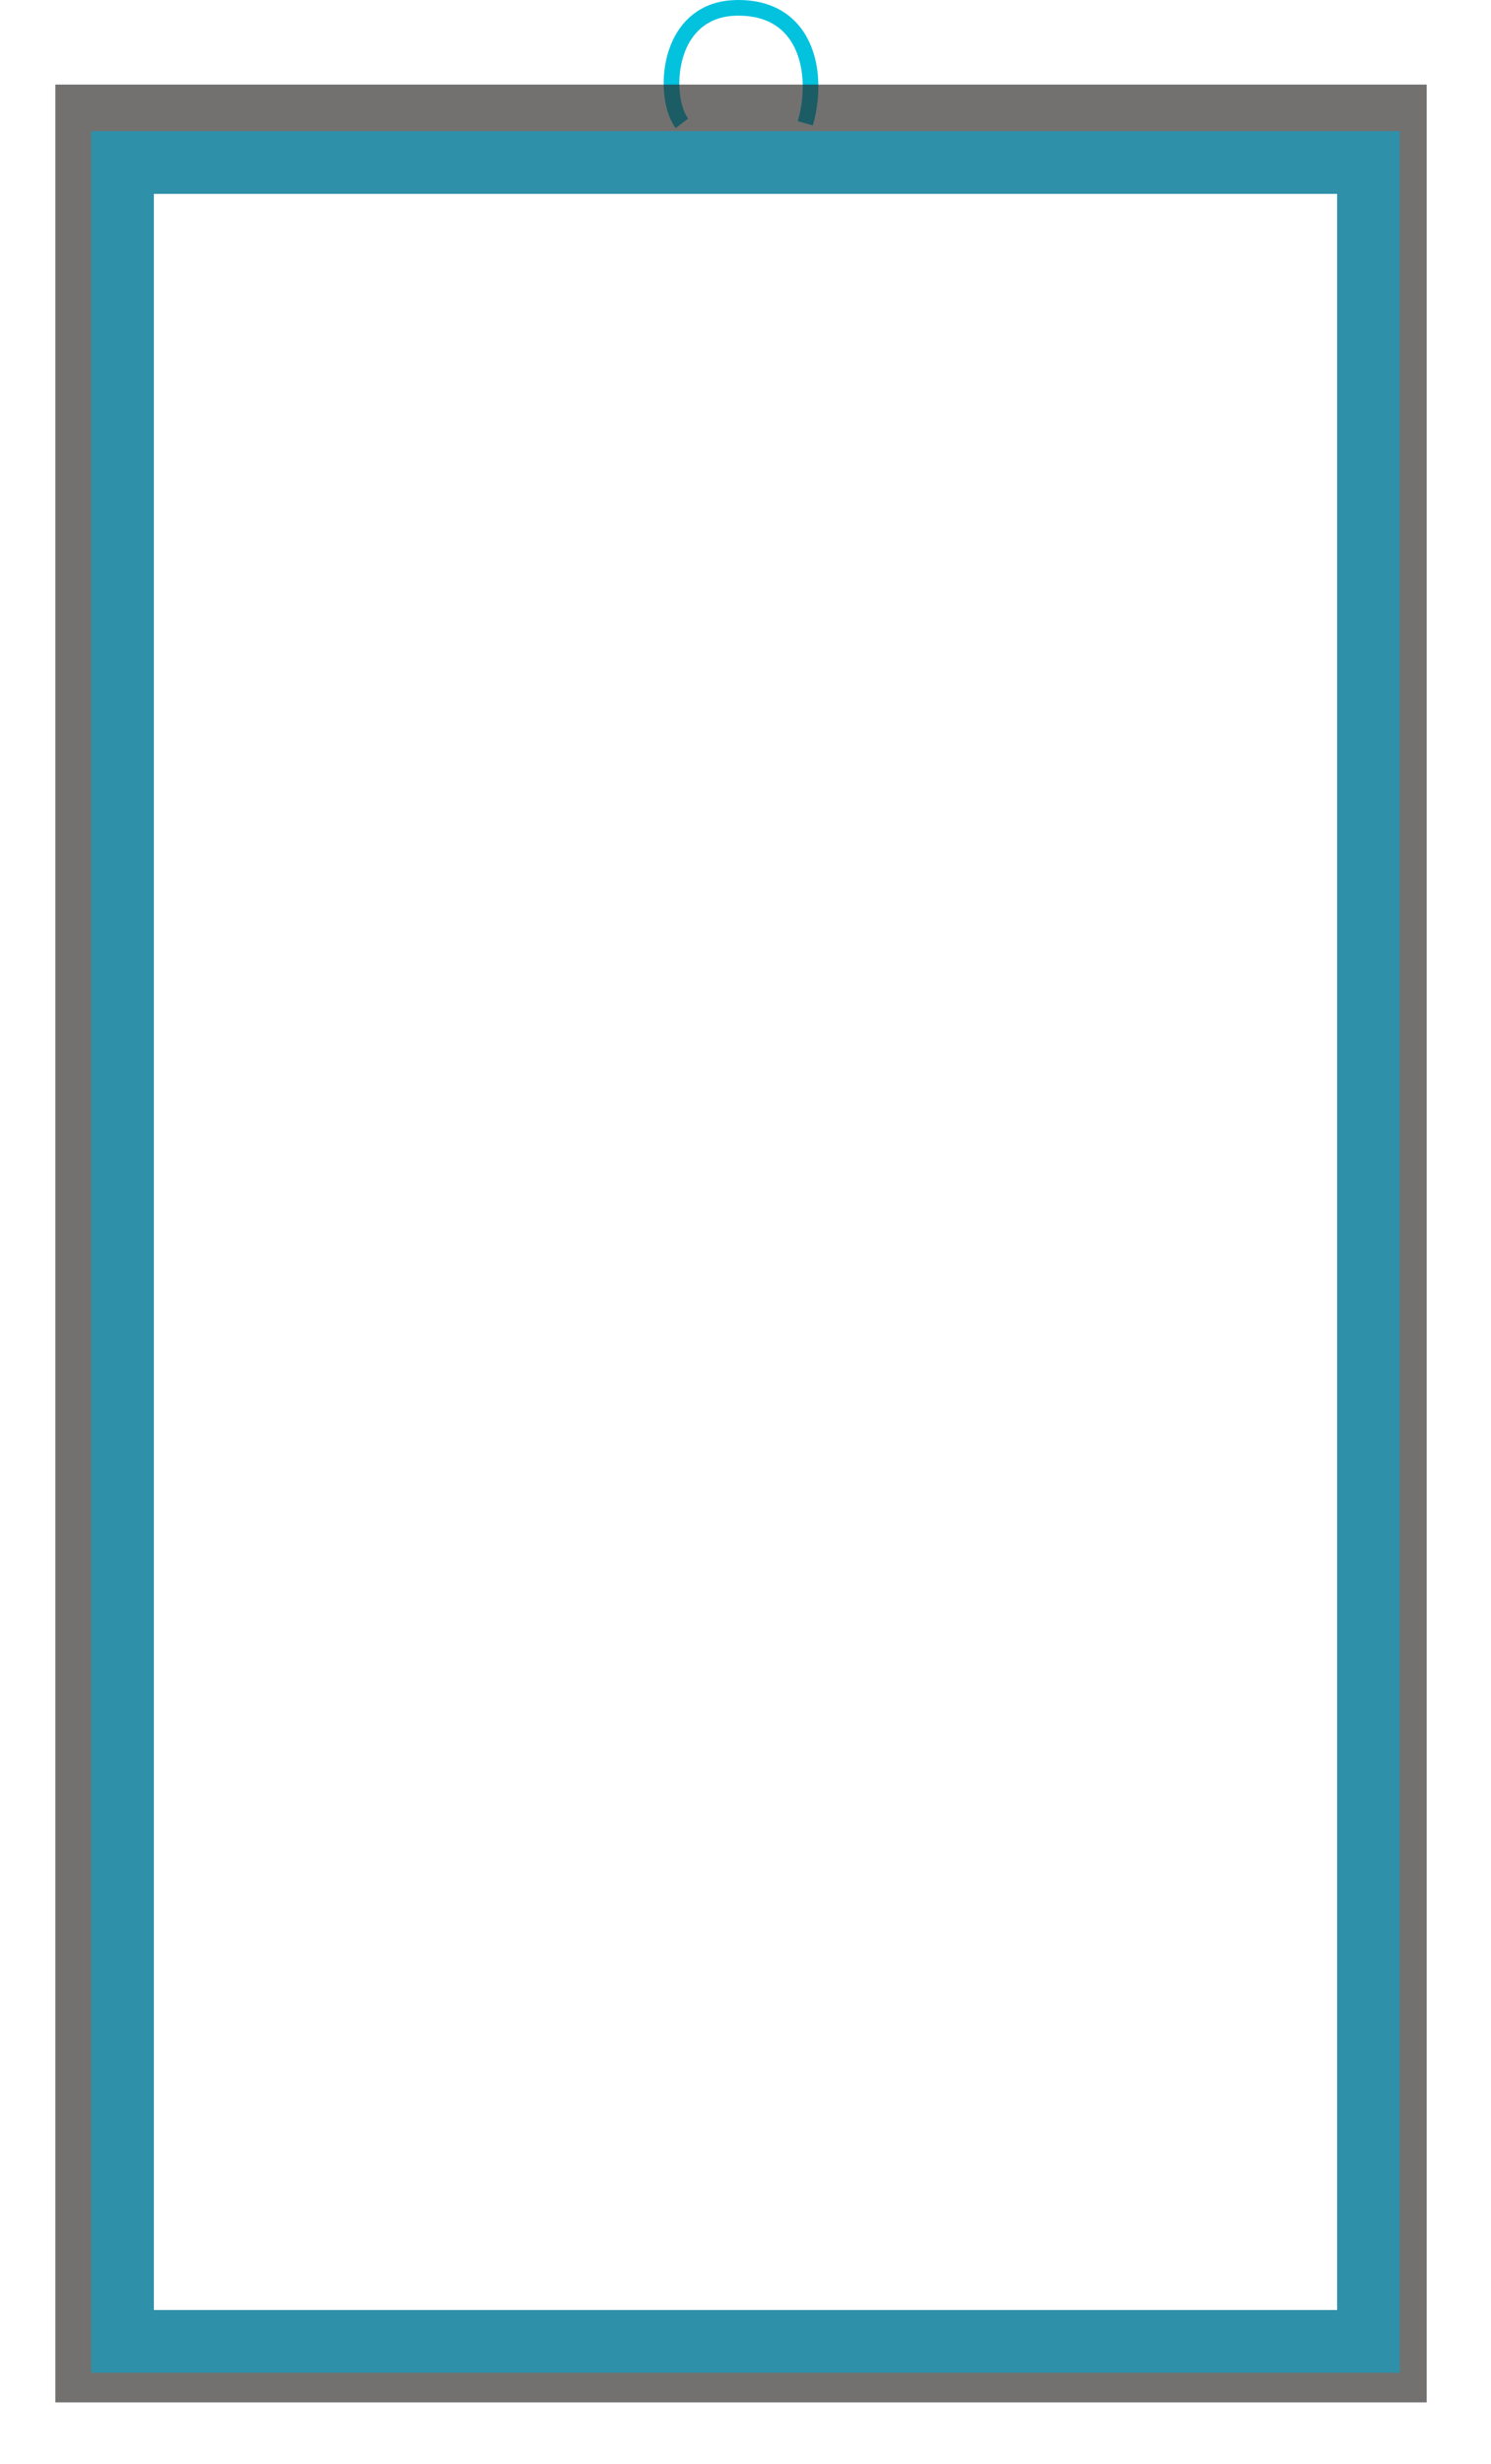 <svg id="gate_border" data-name="gate border" xmlns="http://www.w3.org/2000/svg" xmlns:xlink="http://www.w3.org/1999/xlink" width="294.297" height="486.172" viewBox="0 0 294.297 486.172">
  <defs>
    <filter id="Path_1659" x="130.796" y="0" width="30.814" height="25.274" filterUnits="userSpaceOnUse">
      <feOffset dy="3" input="SourceAlpha"/>
      <feGaussianBlur stdDeviation="3" result="blur"/>
      <feFlood flood-opacity="0.161" result="color"/>
      <feComposite operator="out" in="SourceGraphic" in2="blur"/>
      <feComposite operator="in" in="color"/>
      <feComposite operator="in" in2="SourceGraphic"/>
    </filter>
    <filter id="Path_1668" x="0" y="7.883" width="294.297" height="478.289" filterUnits="userSpaceOnUse">
      <feOffset dy="3" input="SourceAlpha"/>
      <feGaussianBlur stdDeviation="6" result="blur-2"/>
      <feFlood/>
      <feComposite operator="in" in2="blur-2"/>
      <feComposite in="SourceGraphic"/>
    </filter>
  </defs>
  <g data-type="innerShadowGroup">
    <g transform="matrix(1, 0, 0, 1, 0, 0)" filter="url(#Path_1659)">
      <g id="Path_1659-2" data-name="Path 1659" transform="translate(130.8)" fill="#fff">
        <path d="M3.8,24.334A11.816,11.816,0,0,1,1.874,18.7a19.919,19.919,0,0,1,.566-7.489A13.864,13.864,0,0,1,6.312,4.591,12.046,12.046,0,0,1,14.3,1.559a15.128,15.128,0,0,1,8.386,1.9,12.311,12.311,0,0,1,4.812,5.4A18.768,18.768,0,0,1,29.179,16.3a26.645,26.645,0,0,1-1.016,8.03" stroke="none"/>
        <path d="M 2.575 25.274 C 2.241 24.836 1.936 24.331 1.664 23.769 C 1.393 23.206 1.155 22.587 0.955 21.923 C 0.755 21.259 0.591 20.549 0.468 19.806 C 0.345 19.062 0.262 18.285 0.224 17.485 C 0.183 16.638 0.192 15.791 0.249 14.953 C 0.306 14.116 0.411 13.287 0.563 12.477 C 0.714 11.667 0.913 10.875 1.155 10.113 C 1.398 9.35 1.685 8.616 2.015 7.921 C 2.288 7.345 2.588 6.797 2.914 6.279 C 3.24 5.761 3.593 5.273 3.97 4.814 C 4.348 4.356 4.751 3.928 5.179 3.531 C 5.607 3.134 6.06 2.768 6.537 2.434 C 7.076 2.056 7.643 1.721 8.236 1.431 C 8.829 1.141 9.448 0.894 10.093 0.692 C 10.738 0.49 11.407 0.332 12.101 0.219 C 12.794 0.105 13.512 0.037 14.252 0.013 C 14.314 0.011 14.375 0.009 14.436 0.008 C 14.497 0.006 14.558 0.005 14.619 0.004 C 14.68 0.003 14.741 0.002 14.801 0.002 C 14.861 0.001 14.922 0.001 14.982 0.001 C 15.626 0.001 16.254 0.029 16.866 0.085 C 17.477 0.14 18.073 0.224 18.652 0.335 C 19.231 0.446 19.793 0.585 20.337 0.751 C 20.881 0.917 21.407 1.11 21.914 1.331 C 22.437 1.559 22.941 1.815 23.423 2.1 C 23.905 2.384 24.366 2.697 24.806 3.037 C 25.246 3.377 25.663 3.744 26.059 4.138 C 26.454 4.533 26.828 4.954 27.178 5.401 C 27.646 6 28.072 6.647 28.452 7.337 C 28.832 8.026 29.168 8.758 29.456 9.528 C 29.745 10.297 29.987 11.104 30.18 11.942 C 30.373 12.781 30.517 13.651 30.609 14.548 C 30.694 15.364 30.737 16.197 30.738 17.04 C 30.739 17.883 30.699 18.737 30.618 19.595 C 30.538 20.454 30.416 21.317 30.255 22.179 C 30.094 23.041 29.892 23.901 29.651 24.754 L 26.675 23.913 C 27.127 22.312 27.421 20.714 27.559 19.157 C 27.697 17.6 27.68 16.084 27.513 14.649 C 27.346 13.213 27.028 11.858 26.565 10.621 C 26.101 9.384 25.492 8.267 24.741 7.307 C 24.194 6.607 23.579 5.994 22.897 5.468 C 22.216 4.942 21.467 4.503 20.653 4.151 C 19.839 3.799 18.96 3.535 18.017 3.359 C 17.073 3.182 16.065 3.094 14.994 3.094 C 14.941 3.094 14.889 3.094 14.835 3.094 C 14.782 3.095 14.728 3.096 14.675 3.096 C 14.621 3.097 14.567 3.098 14.514 3.1 C 14.46 3.101 14.405 3.102 14.351 3.104 C 12.96 3.149 11.748 3.386 10.693 3.759 C 9.638 4.132 8.739 4.64 7.975 5.228 C 7.21 5.815 6.579 6.482 6.059 7.171 C 5.539 7.859 5.13 8.57 4.81 9.246 C 4.533 9.828 4.293 10.445 4.09 11.087 C 3.887 11.729 3.722 12.397 3.595 13.082 C 3.468 13.767 3.38 14.47 3.332 15.181 C 3.285 15.893 3.278 16.613 3.313 17.335 C 3.344 17.972 3.407 18.592 3.5 19.182 C 3.593 19.773 3.714 20.334 3.861 20.854 C 4.009 21.374 4.183 21.854 4.378 22.281 C 4.574 22.708 4.793 23.083 5.031 23.394 L 2.575 25.274 Z" stroke="none"/>
      </g>
    </g>
    <g id="Path_1659-3" data-name="Path 1659" transform="translate(130.796)" fill="none">
      <path d="M3.8,24.334A11.816,11.816,0,0,1,1.874,18.7a19.919,19.919,0,0,1,.566-7.489A13.864,13.864,0,0,1,6.312,4.591,12.046,12.046,0,0,1,14.3,1.559a15.128,15.128,0,0,1,8.386,1.9,12.311,12.311,0,0,1,4.812,5.4A18.768,18.768,0,0,1,29.179,16.3a26.645,26.645,0,0,1-1.016,8.03" stroke="none"/>
      <path d="M 2.575 25.274 C 2.241 24.836 1.936 24.331 1.664 23.769 C 1.393 23.206 1.155 22.587 0.955 21.923 C 0.755 21.259 0.591 20.549 0.468 19.806 C 0.345 19.062 0.262 18.285 0.224 17.485 C 0.183 16.638 0.192 15.791 0.249 14.953 C 0.306 14.116 0.411 13.287 0.563 12.477 C 0.714 11.667 0.913 10.875 1.155 10.113 C 1.398 9.35 1.685 8.616 2.015 7.921 C 2.288 7.345 2.588 6.797 2.914 6.279 C 3.24 5.761 3.593 5.273 3.97 4.814 C 4.348 4.356 4.751 3.928 5.179 3.531 C 5.607 3.134 6.06 2.768 6.537 2.434 C 7.076 2.056 7.643 1.721 8.236 1.431 C 8.829 1.141 9.448 0.894 10.093 0.692 C 10.738 0.49 11.407 0.332 12.101 0.219 C 12.794 0.105 13.512 0.037 14.252 0.013 C 14.314 0.011 14.375 0.009 14.436 0.008 C 14.497 0.006 14.558 0.005 14.619 0.004 C 14.68 0.003 14.741 0.002 14.801 0.002 C 14.861 0.001 14.922 0.001 14.982 0.001 C 15.626 0.001 16.254 0.029 16.866 0.085 C 17.477 0.14 18.073 0.224 18.652 0.335 C 19.231 0.446 19.793 0.585 20.337 0.751 C 20.881 0.917 21.407 1.11 21.914 1.331 C 22.437 1.559 22.941 1.815 23.423 2.1 C 23.905 2.384 24.366 2.697 24.806 3.037 C 25.246 3.377 25.663 3.744 26.059 4.138 C 26.454 4.533 26.828 4.954 27.178 5.401 C 27.646 6 28.072 6.647 28.452 7.337 C 28.832 8.026 29.168 8.758 29.456 9.528 C 29.745 10.297 29.987 11.104 30.18 11.942 C 30.373 12.781 30.517 13.651 30.609 14.548 C 30.694 15.364 30.737 16.197 30.738 17.04 C 30.739 17.883 30.699 18.737 30.618 19.595 C 30.538 20.454 30.416 21.317 30.255 22.179 C 30.094 23.041 29.892 23.901 29.651 24.754 L 26.675 23.913 C 27.127 22.312 27.421 20.714 27.559 19.157 C 27.697 17.6 27.68 16.084 27.513 14.649 C 27.346 13.213 27.028 11.858 26.565 10.621 C 26.101 9.384 25.492 8.267 24.741 7.307 C 24.194 6.607 23.579 5.994 22.897 5.468 C 22.216 4.942 21.467 4.503 20.653 4.151 C 19.839 3.799 18.96 3.535 18.017 3.359 C 17.073 3.182 16.065 3.094 14.994 3.094 C 14.941 3.094 14.889 3.094 14.835 3.094 C 14.782 3.095 14.728 3.096 14.675 3.096 C 14.621 3.097 14.567 3.098 14.514 3.1 C 14.46 3.101 14.405 3.102 14.351 3.104 C 12.96 3.149 11.748 3.386 10.693 3.759 C 9.638 4.132 8.739 4.64 7.975 5.228 C 7.21 5.815 6.579 6.482 6.059 7.171 C 5.539 7.859 5.13 8.57 4.81 9.246 C 4.533 9.828 4.293 10.445 4.09 11.087 C 3.887 11.729 3.722 12.397 3.595 13.082 C 3.468 13.767 3.38 14.47 3.332 15.181 C 3.285 15.893 3.278 16.613 3.313 17.335 C 3.344 17.972 3.407 18.592 3.5 19.182 C 3.593 19.773 3.714 20.334 3.861 20.854 C 4.009 21.374 4.183 21.854 4.378 22.281 C 4.574 22.708 4.793 23.083 5.031 23.394 L 2.575 25.274 Z" stroke="none" fill="#02c2de"/>
    </g>
  </g>
  <g id="Path_1667" data-name="Path 1667" transform="translate(10.923 16.691)" fill="none" opacity="0.66">
    <path d="M0,0H270.681V457.327H0Z" stroke="none"/>
    <path d="M 257.279 443.925 L 257.279 13.402 L 13.402 13.402 L 13.402 443.925 L 257.279 443.925 M 270.681 457.327 L 8.666584108141251e-06 457.327 L 8.666584108141251e-06 1.820569764277025e-06 L 270.681 1.820569764277025e-06 L 270.681 457.327 Z" stroke="none" fill="#292726"/>
  </g>
  <g transform="matrix(1, 0, 0, 1, 0, 0)" filter="url(#Path_1668)">
    <g id="Path_1668-2" data-name="Path 1668" transform="translate(0 7.88)" fill="none">
      <path d="M18,15H276.3V457.289H18Z" stroke="none"/>
      <path d="M 263.926 444.918 L 263.926 27.371 L 30.371 27.371 L 30.371 444.918 L 263.926 444.918 M 276.297 457.289 L 18 457.289 L 18 15 L 276.297 15 L 276.297 457.289 Z" stroke="none" fill="#2e90a9"/>
    </g>
  </g>
</svg>
